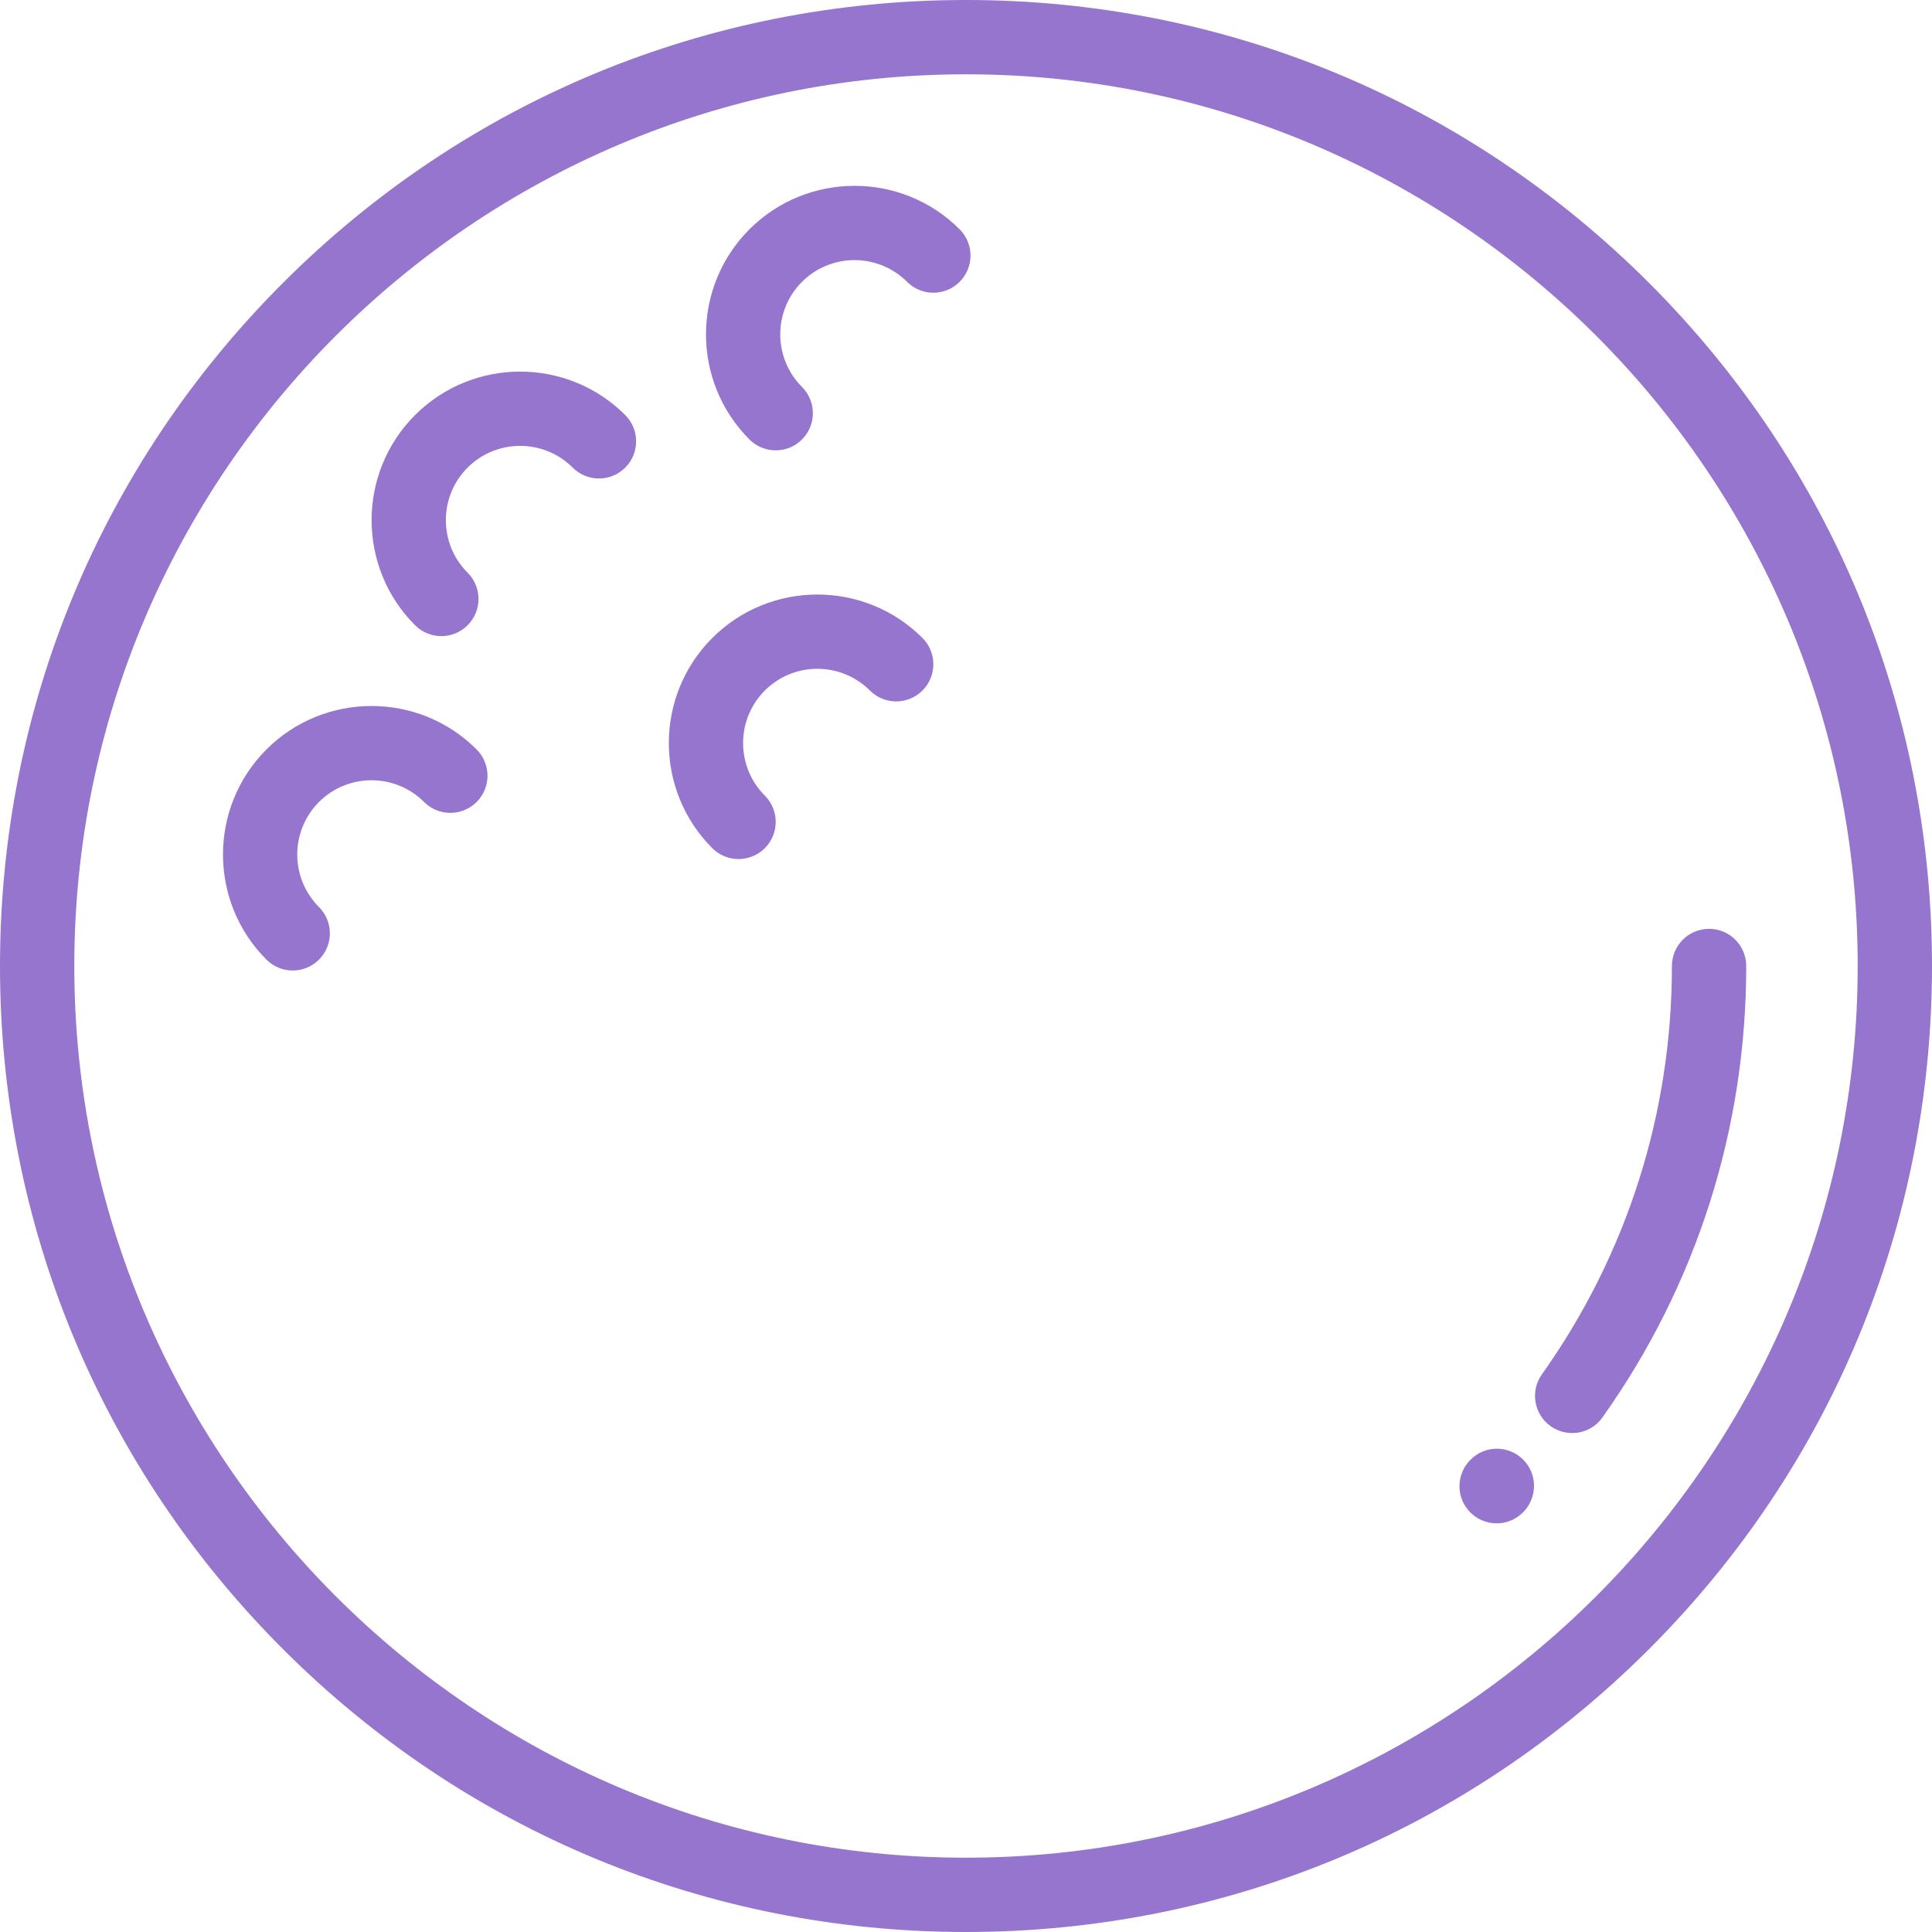 <?xml version="1.0" encoding="iso-8859-1"?>
<!-- Generator: Adobe Illustrator 19.0.0, SVG Export Plug-In . SVG Version: 6.00 Build 0)  -->
<svg version="1.1" id="Capa_1" xmlns="http://www.w3.org/2000/svg"
     xmlns:xlink="http://www.w3.org/1999/xlink" x="0px" y="0px"
     viewBox="0 0 512 512" style="enable-background:new 0 0 512 512;"
     xml:space="preserve">
    <style>
        .element {
            fill: #9575CD;
        }
    </style>
<g class="element">
	<g>
		<path d="M437.02,74.98C388.667,26.629,324.381,0,256,0S123.333,26.629,74.98,74.98C26.628,123.332,0,187.619,0,256
			s26.629,132.667,74.98,181.02C123.332,485.372,187.619,512,256,512s132.667-26.629,181.02-74.98
			C485.372,388.668,512,324.381,512,256S485.371,123.333,437.02,74.98z M256,492.308C125.7,492.308,19.692,386.3,19.692,256
			S125.7,19.692,256,19.692S492.308,125.7,492.308,256S386.3,492.308,256,492.308z"/>
	</g>
</g>
    <g class="element">
	<g>
		<path d="M403.561,386.723c-3.897-3.793-10.109-3.728-13.902,0.169c-3.845,3.845-3.845,10.08,0,13.925
			c1.923,1.923,4.443,2.884,6.962,2.884s5.04-0.961,6.962-2.884c0.032-0.033,0.115-0.117,0.147-0.15
			C407.522,396.771,407.458,390.516,403.561,386.723z"/>
	</g>
</g>
    <g class="element">
	<g>
		<path d="M452.923,246.154c-5.438,0-9.846,4.408-9.846,9.846c0,39.068-11.917,76.49-34.461,108.223
			c-3.15,4.433-2.109,10.58,2.324,13.729c1.73,1.23,3.721,1.821,5.694,1.821c3.081,0,6.115-1.443,8.035-4.144
			c24.926-35.085,38.1-76.451,38.1-119.629C462.769,250.562,458.361,246.154,452.923,246.154z"/>
	</g>
</g>
    <g class="element">
	<g>
		<path d="M254.31,60.766c-15.356-15.355-40.342-15.355-55.699,0.001c-15.355,15.356-15.355,40.343,0,55.698
			c1.923,1.923,4.443,2.884,6.962,2.884s5.04-0.962,6.962-2.884c3.845-3.845,3.846-10.079,0-13.924
			c-7.678-7.678-7.678-20.172,0-27.85c7.679-7.678,20.171-7.678,27.85,0c3.845,3.845,10.079,3.845,13.924,0
			C258.155,70.845,258.155,64.61,254.31,60.766z"/>
	</g>
</g>
    <g class="element">
	<g>
		<path d="M126.31,198.612c-15.356-15.355-40.342-15.355-55.699,0.001c-15.355,15.356-15.355,40.343,0,55.698
			c1.923,1.923,4.443,2.884,6.962,2.884c2.52,0,5.04-0.962,6.962-2.884c3.845-3.845,3.846-10.08,0-13.924
			c-7.678-7.678-7.678-20.172,0-27.85c7.679-7.678,20.171-7.678,27.85,0c3.845,3.845,10.079,3.845,13.924,0
			C130.155,208.691,130.155,202.457,126.31,198.612z"/>
	</g>
</g>
    <g class="element">
	<g>
		<path d="M244.464,169.073c-15.356-15.355-40.342-15.355-55.699,0.001c-15.355,15.356-15.355,40.343,0,55.698
			c1.923,1.923,4.443,2.884,6.962,2.884c2.52,0,5.04-0.962,6.962-2.884c3.845-3.845,3.846-10.079,0-13.924
			c-7.678-7.678-7.678-20.172,0-27.85c7.679-7.678,20.171-7.678,27.85,0c3.845,3.845,10.08,3.845,13.924,0
			C248.309,179.153,248.309,172.918,244.464,169.073z"/>
	</g>
</g>
    <g class="element">
	<g>
		<path d="M165.695,109.996c-15.356-15.355-40.342-15.355-55.699,0.001c-15.355,15.356-15.355,40.343,0,55.698
			c1.923,1.923,4.443,2.884,6.962,2.884c2.52,0,5.04-0.962,6.962-2.884c3.845-3.845,3.846-10.08,0-13.924
			c-7.678-7.678-7.678-20.172,0-27.85c7.679-7.678,20.171-7.678,27.85,0c3.845,3.845,10.08,3.845,13.924,0
			S169.54,113.841,165.695,109.996z"/>
	</g>
</g>
    <g>
</g>
    <g>
</g>
    <g>
</g>
    <g>
</g>
    <g>
</g>
    <g>
</g>
    <g>
</g>
    <g>
</g>
    <g>
</g>
    <g>
</g>
    <g>
</g>
    <g>
</g>
    <g>
</g>
    <g>
</g>
    <g>
</g>
</svg>
